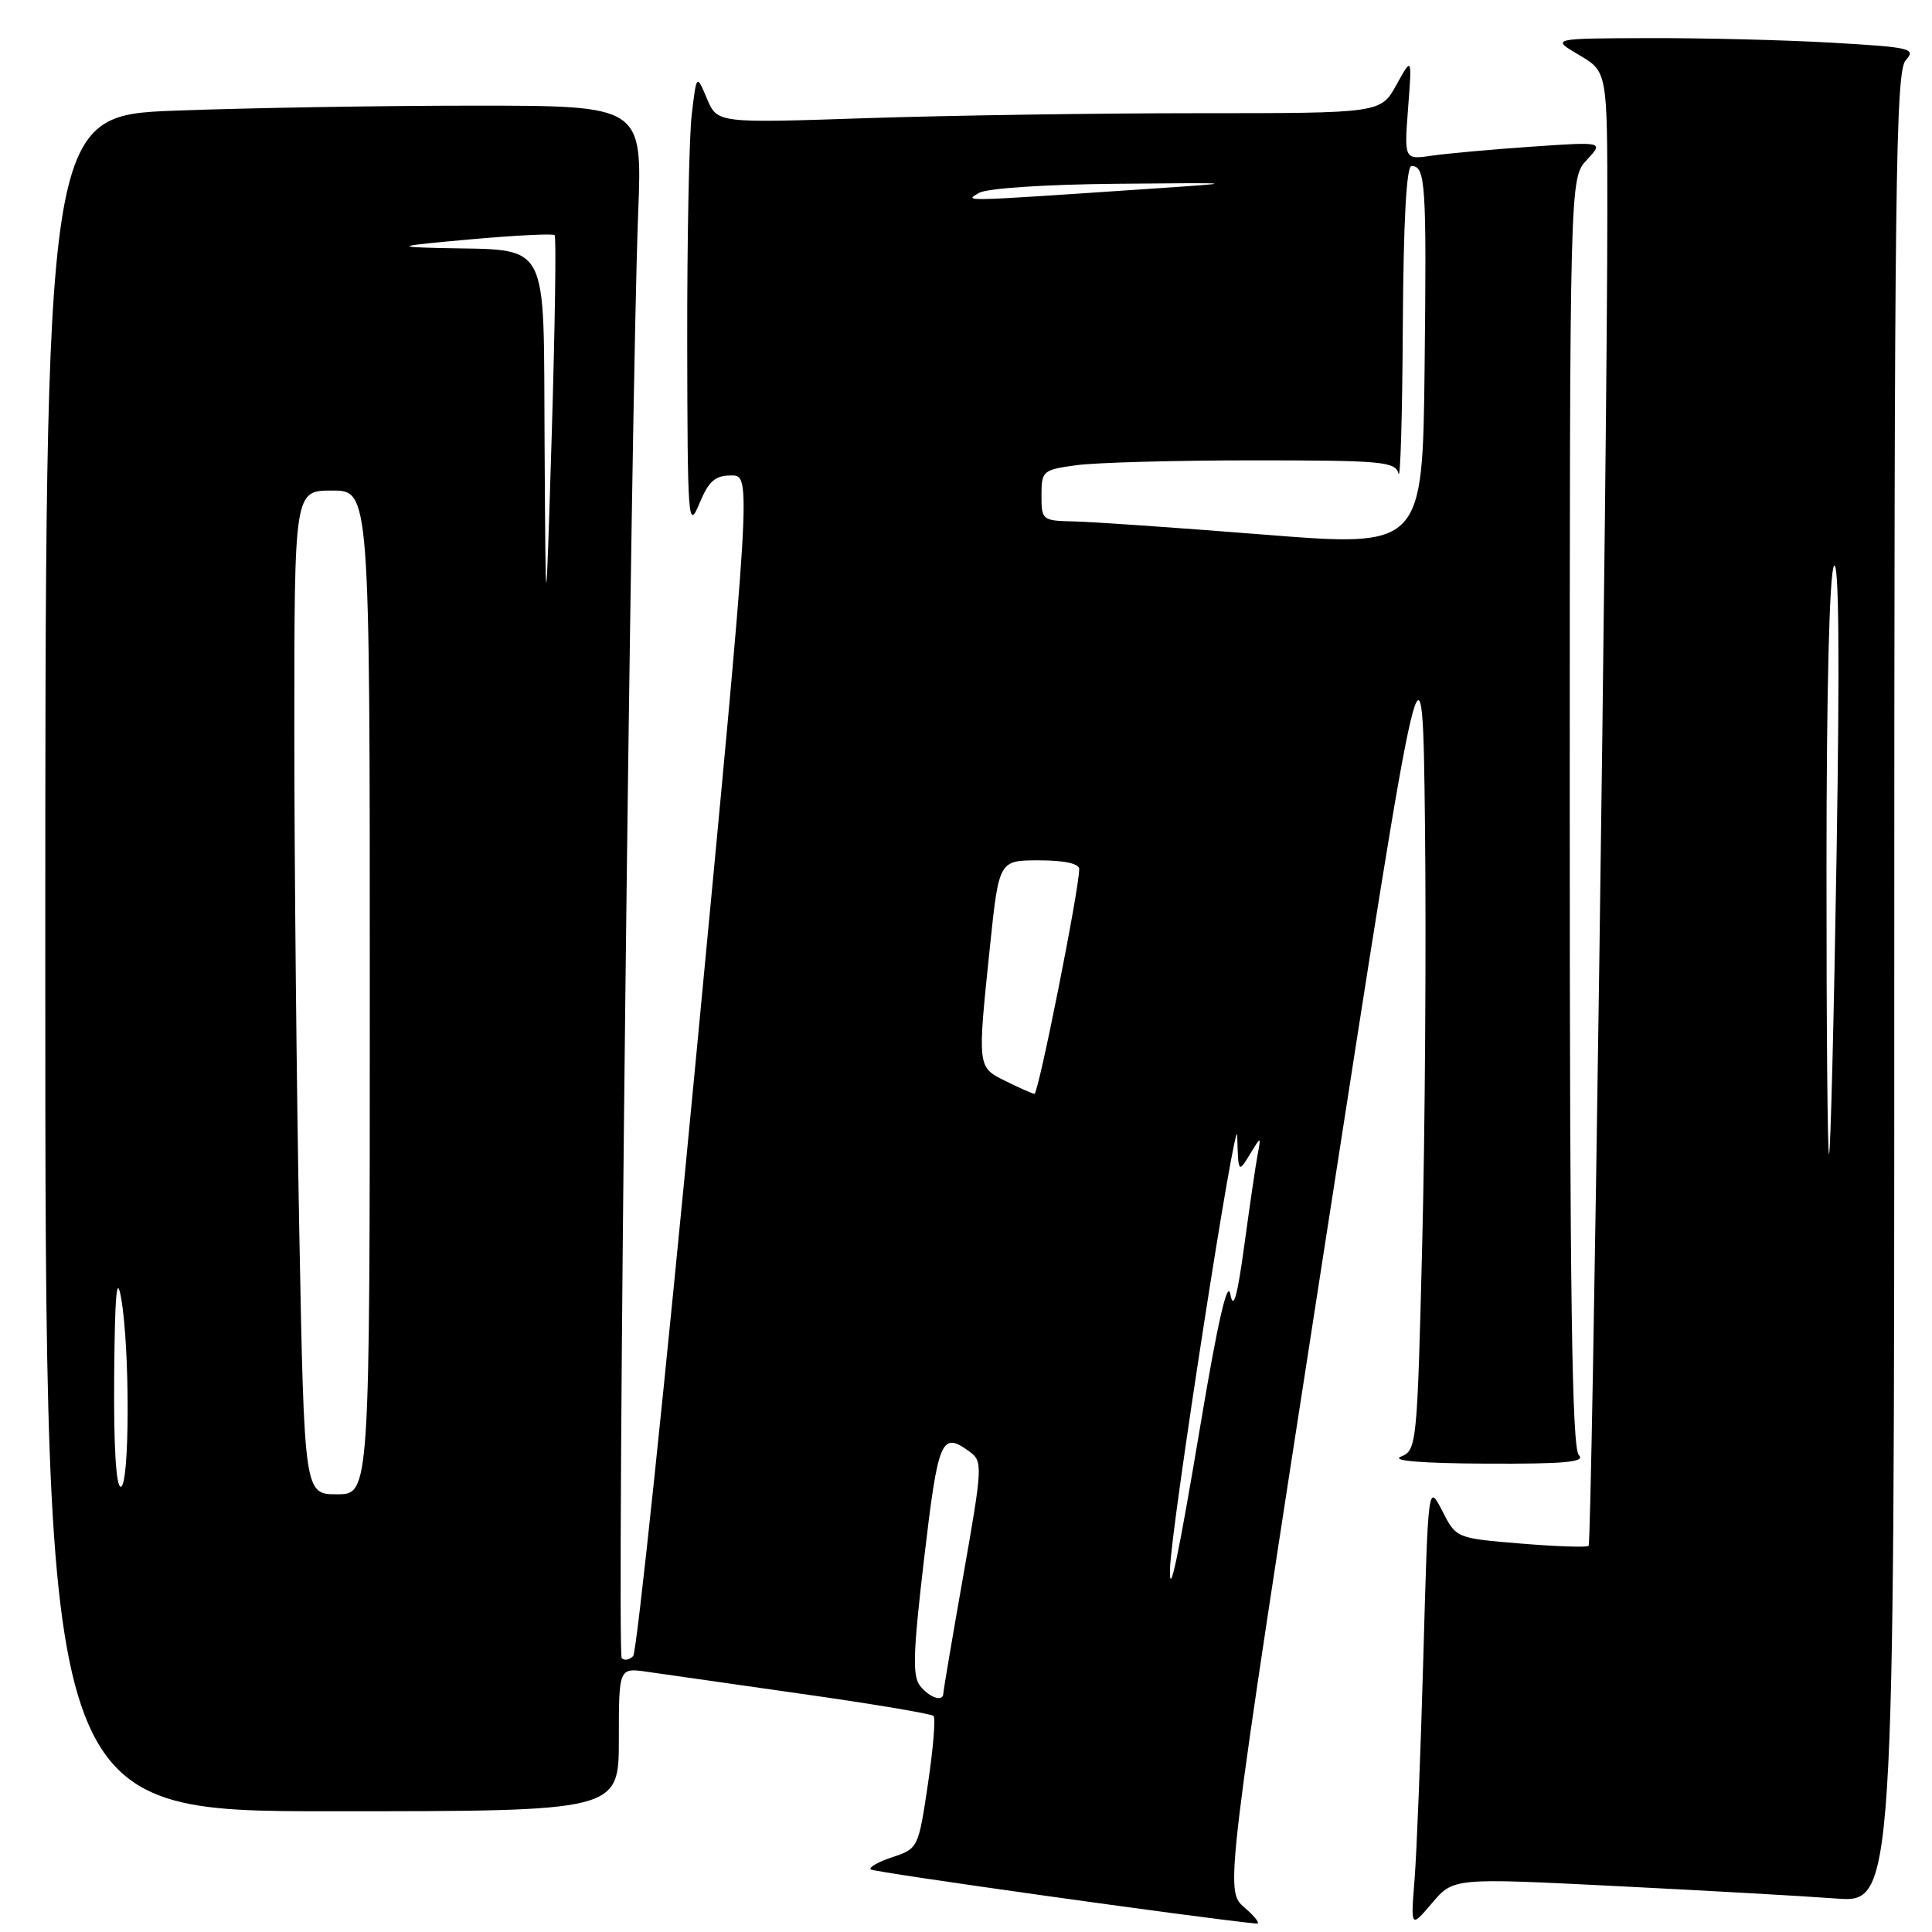 <?xml version="1.0" encoding="UTF-8" standalone="no"?>
<!DOCTYPE svg PUBLIC "-//W3C//DTD SVG 1.1//EN" "http://www.w3.org/Graphics/SVG/1.1/DTD/svg11.dtd" >
<svg xmlns="http://www.w3.org/2000/svg" xmlns:xlink="http://www.w3.org/1999/xlink" version="1.1" viewBox="0 0 256 256">
 <g >
 <path fill="currentColor"
d=" M 164.89 252.75 C 162.29 250.50 162.29 250.50 175.39 166.00 C 188.50 81.50 188.50 81.50 188.82 109.50 C 188.99 124.90 188.83 149.80 188.45 164.83 C 187.79 191.48 187.72 192.17 185.63 193.01 C 184.27 193.56 188.38 193.90 196.95 193.94 C 207.41 193.99 210.13 193.73 209.20 192.80 C 208.29 191.89 208.00 171.60 208.00 107.61 C 208.00 23.63 208.00 23.63 210.25 21.20 C 212.50 18.78 212.50 18.78 203.00 19.43 C 197.78 19.79 191.83 20.33 189.78 20.62 C 186.06 21.17 186.06 21.17 186.58 14.33 C 187.10 7.50 187.10 7.50 185.03 11.25 C 182.95 15.00 182.95 15.00 158.64 15.00 C 145.26 15.00 125.48 15.30 114.68 15.66 C 95.04 16.32 95.04 16.32 93.67 13.06 C 92.30 9.81 92.30 9.81 91.66 15.16 C 91.31 18.09 91.04 31.75 91.06 45.50 C 91.10 69.08 91.19 70.29 92.66 66.75 C 93.91 63.74 94.74 63.00 96.90 63.00 C 99.58 63.00 99.58 63.00 92.17 140.75 C 88.10 183.51 84.38 218.92 83.90 219.43 C 83.42 219.95 82.74 220.07 82.38 219.71 C 81.70 219.03 83.59 52.85 84.56 28.25 C 85.12 14.00 85.12 14.00 62.81 14.00 C 50.54 14.00 32.74 14.30 23.25 14.66 C 6.00 15.31 6.00 15.31 6.00 127.66 C 6.00 240.00 6.00 240.00 44.00 240.00 C 82.00 240.00 82.00 240.00 82.00 230.49 C 82.00 220.98 82.00 220.98 85.75 221.52 C 87.81 221.82 97.08 223.14 106.34 224.46 C 115.61 225.77 123.42 227.09 123.70 227.37 C 123.99 227.66 123.65 231.73 122.95 236.42 C 121.70 244.84 121.64 244.96 118.28 246.07 C 116.40 246.69 115.09 247.43 115.37 247.71 C 115.75 248.08 158.69 254.11 166.50 254.89 C 167.05 254.95 166.33 253.98 164.89 252.75 Z  M 214.04 249.91 C 225.84 250.50 238.99 251.24 243.25 251.56 C 251.00 252.14 251.00 252.14 251.00 130.90 C 251.00 23.97 251.18 9.46 252.52 7.98 C 253.92 6.43 253.22 6.26 242.77 5.66 C 236.57 5.30 225.65 5.03 218.50 5.05 C 205.50 5.09 205.50 5.09 209.24 7.29 C 212.98 9.50 212.98 9.50 212.98 28.00 C 212.99 58.81 210.95 204.39 210.50 204.83 C 210.28 205.06 206.23 204.92 201.52 204.53 C 192.95 203.82 192.95 203.82 191.10 200.19 C 189.24 196.57 189.24 196.57 188.60 219.54 C 188.25 232.17 187.72 245.43 187.44 249.00 C 186.92 255.50 186.92 255.50 189.75 252.17 C 192.59 248.83 192.59 248.83 214.04 249.91 Z  M 121.95 223.43 C 120.88 222.15 120.97 219.14 122.46 206.43 C 124.32 190.61 124.74 189.63 128.46 192.34 C 130.23 193.64 130.21 194.20 127.65 208.72 C 126.19 216.99 125.00 224.03 125.00 224.37 C 125.00 225.54 123.25 225.01 121.95 223.43 Z  M 155.03 207.92 C 155.14 202.53 163.84 146.52 163.94 150.50 C 164.07 155.42 164.09 155.46 165.59 153.00 C 167.11 150.50 167.11 150.50 166.64 153.00 C 166.38 154.38 165.59 159.78 164.88 165.00 C 163.94 171.88 163.43 173.67 163.03 171.50 C 162.66 169.48 161.38 175.03 159.12 188.50 C 156.09 206.55 154.94 212.00 155.03 207.92 Z  M 39.66 163.34 C 39.30 144.27 39.00 114.35 39.00 96.84 C 39.00 65.00 39.00 65.00 44.00 65.00 C 49.00 65.00 49.00 65.00 49.00 131.50 C 49.00 198.00 49.00 198.00 44.66 198.00 C 40.32 198.00 40.32 198.00 39.66 163.34 Z  M 15.13 182.25 C 15.22 171.46 15.47 168.71 16.05 172.00 C 17.23 178.63 17.19 197.00 16.00 197.00 C 15.37 197.00 15.05 191.50 15.13 182.25 Z  M 133.25 143.25 C 129.48 141.38 129.50 141.54 131.18 125.36 C 132.37 114.00 132.37 114.00 137.68 114.00 C 141.04 114.00 143.00 114.43 143.00 115.16 C 143.00 117.83 137.59 144.99 137.07 144.94 C 136.76 144.90 135.04 144.14 133.25 143.25 Z  M 72.16 58.88 C 71.98 31.05 73.17 33.24 58.00 32.86 C 52.24 32.71 52.73 32.58 62.29 31.72 C 68.23 31.19 73.27 30.93 73.49 31.16 C 73.72 31.38 73.54 43.25 73.11 57.53 C 72.31 83.50 72.31 83.50 72.16 58.88 Z  M 167.50 70.84 C 155.95 69.92 144.59 69.13 142.25 69.09 C 138.11 69.00 138.00 68.91 138.00 65.64 C 138.00 62.39 138.17 62.25 142.64 61.64 C 145.19 61.29 155.73 61.00 166.07 61.00 C 183.12 61.00 184.90 61.16 185.31 62.75 C 185.56 63.71 185.82 54.94 185.88 43.25 C 185.96 29.39 186.36 22.00 187.03 22.00 C 188.89 22.00 189.04 24.27 188.77 48.52 C 188.50 72.50 188.50 72.50 167.50 70.84 Z  M 129.70 25.57 C 130.75 24.95 138.38 24.44 148.00 24.35 C 164.50 24.20 164.50 24.20 152.00 25.04 C 126.99 26.73 127.78 26.71 129.70 25.57 Z  M 242.02 114.92 C 242.02 91.42 242.41 75.92 243.01 75.00 C 243.66 74.01 243.78 86.96 243.36 113.00 C 243.01 134.72 242.56 152.69 242.36 152.92 C 242.16 153.15 242.01 136.05 242.02 114.92 Z "/>
</g>
</svg>